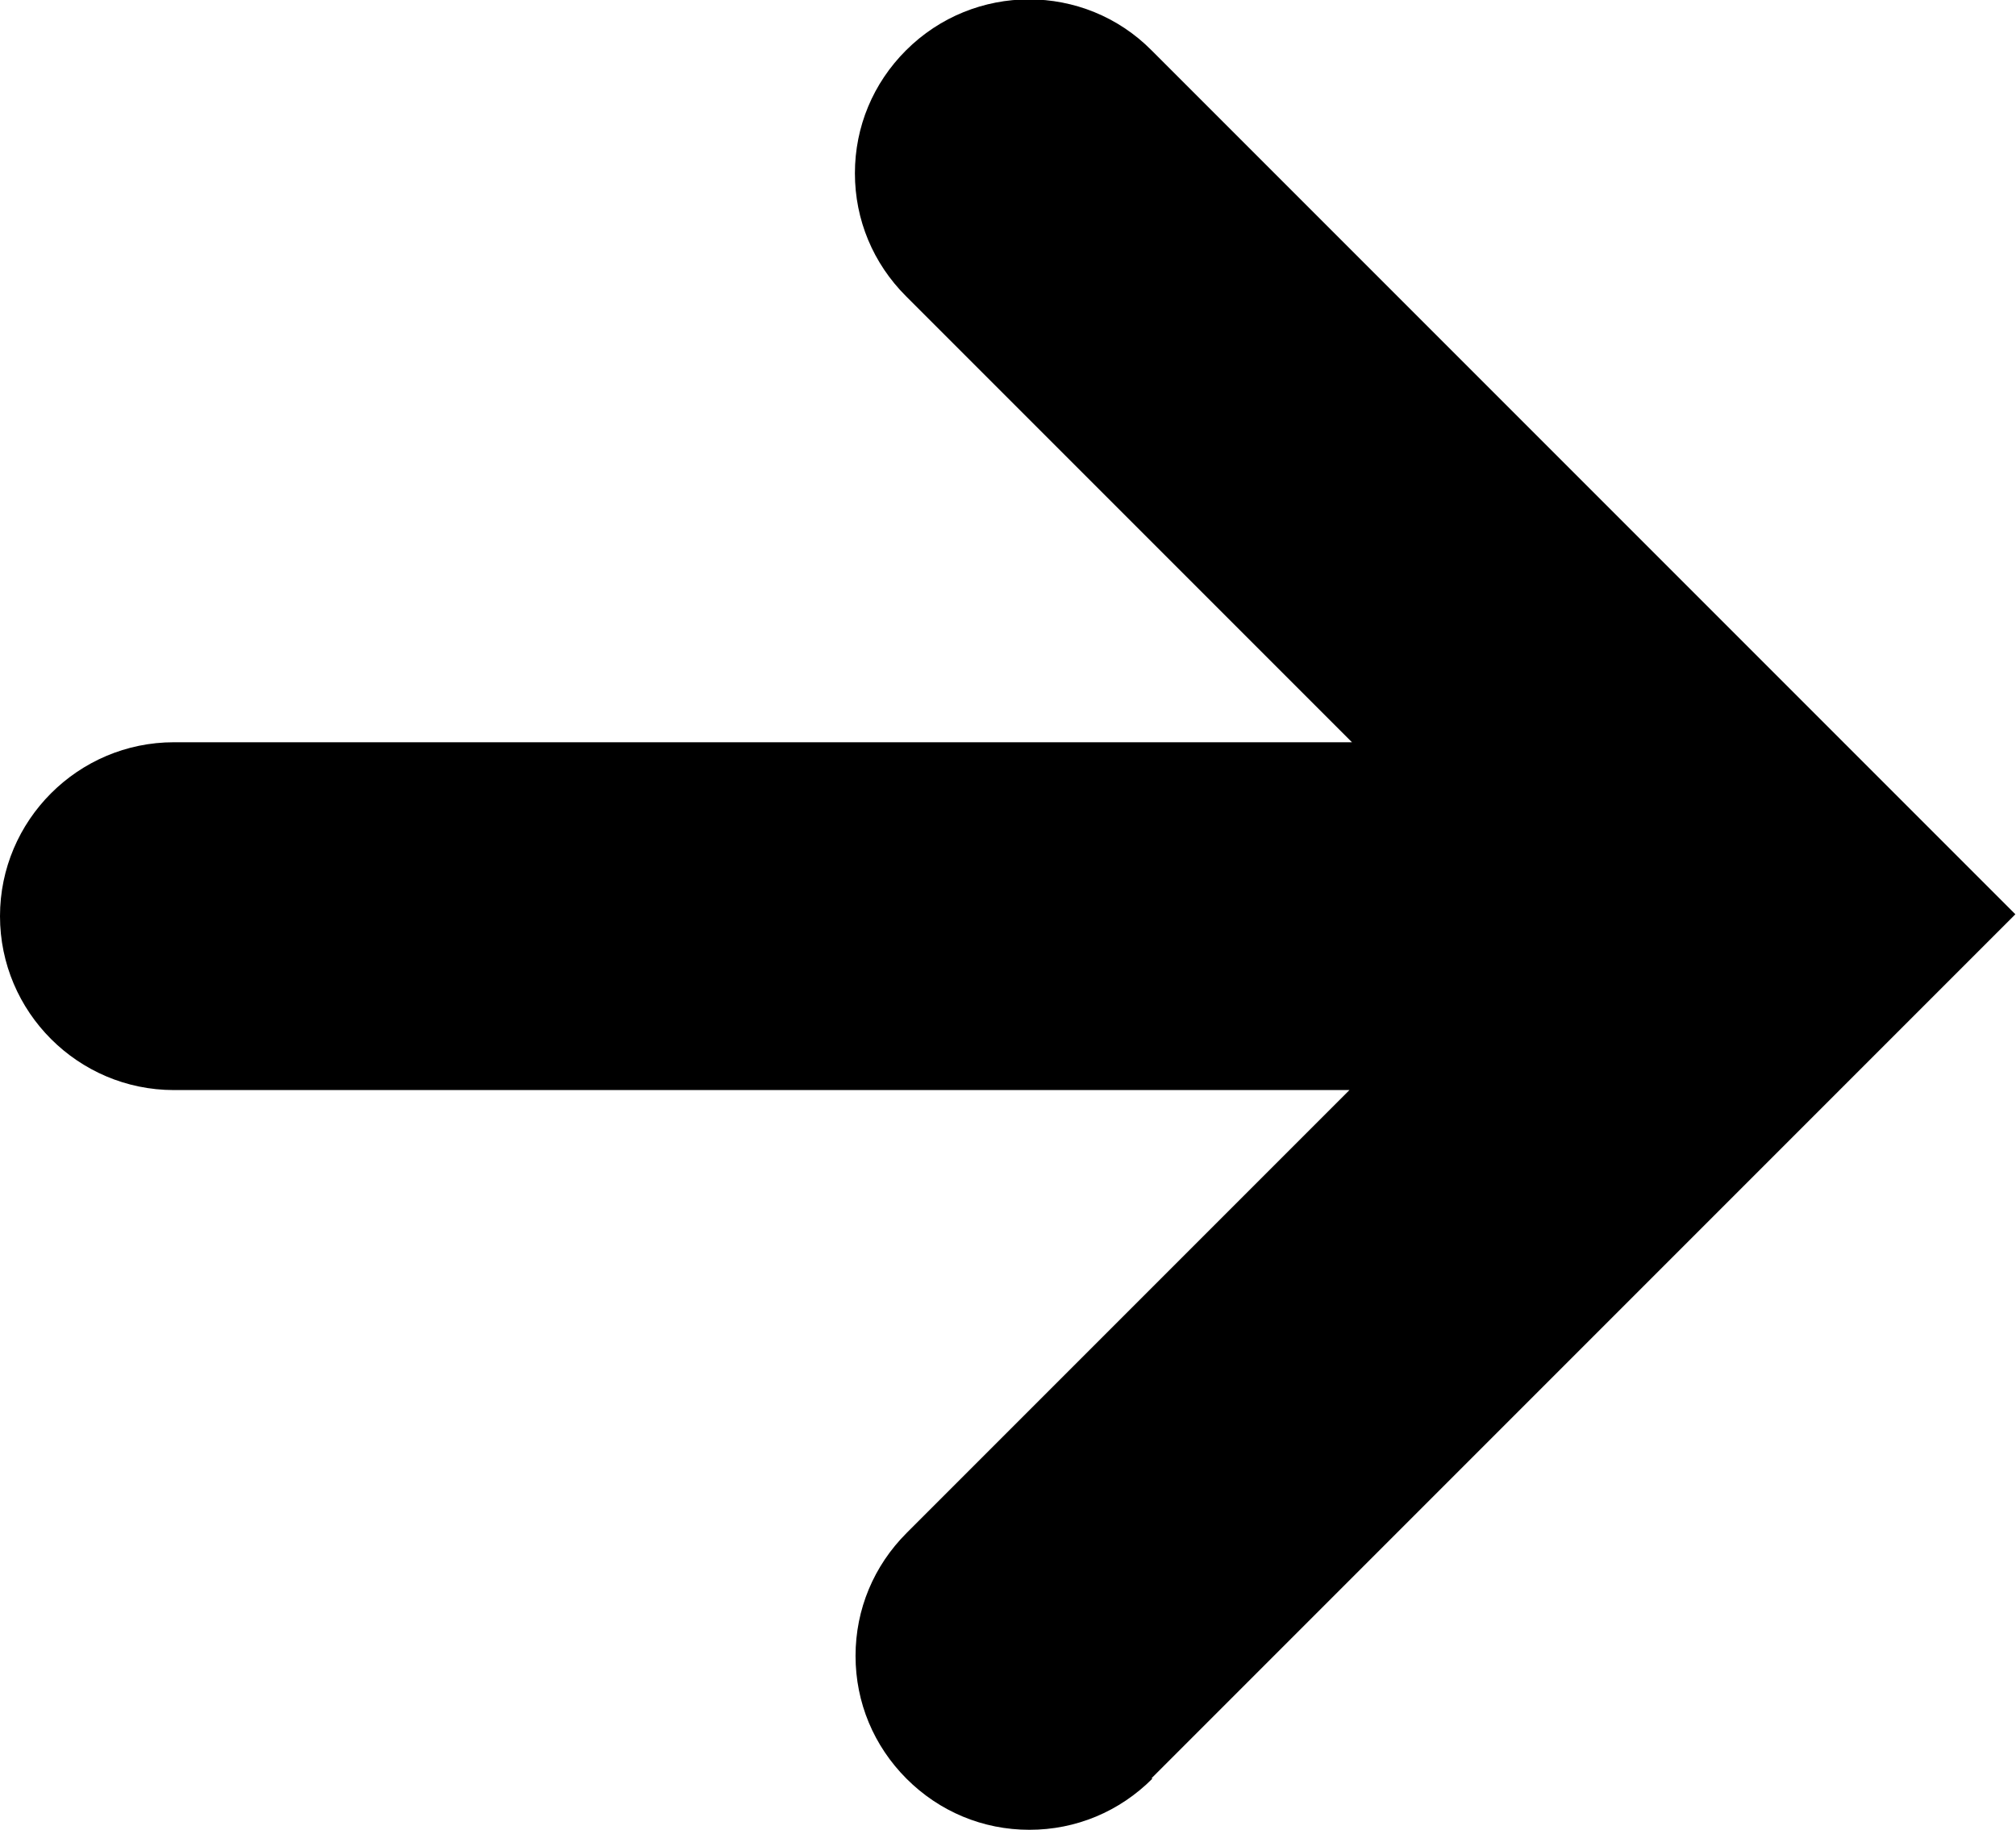 <?xml version="1.0" encoding="UTF-8"?>
<svg id="yellow_background" xmlns="http://www.w3.org/2000/svg" viewBox="0 0 32 29.04">
  <path d="m18.29,28.23c-.52.52-1.21.81-1.95.81s-1.43-.29-1.95-.81c-.52-.52-.81-1.21-.81-1.95s.29-1.43.81-1.95l7.03-7.03H2.76c-1.52,0-2.76-1.24-2.76-2.76s1.24-2.76,2.76-2.76h18.7l-7.08-7.08c-.52-.52-.81-1.21-.81-1.95s.29-1.43.81-1.95c1.08-1.08,2.83-1.08,3.9,0l13.71,13.71-13.71,13.71Z"/>
</svg>